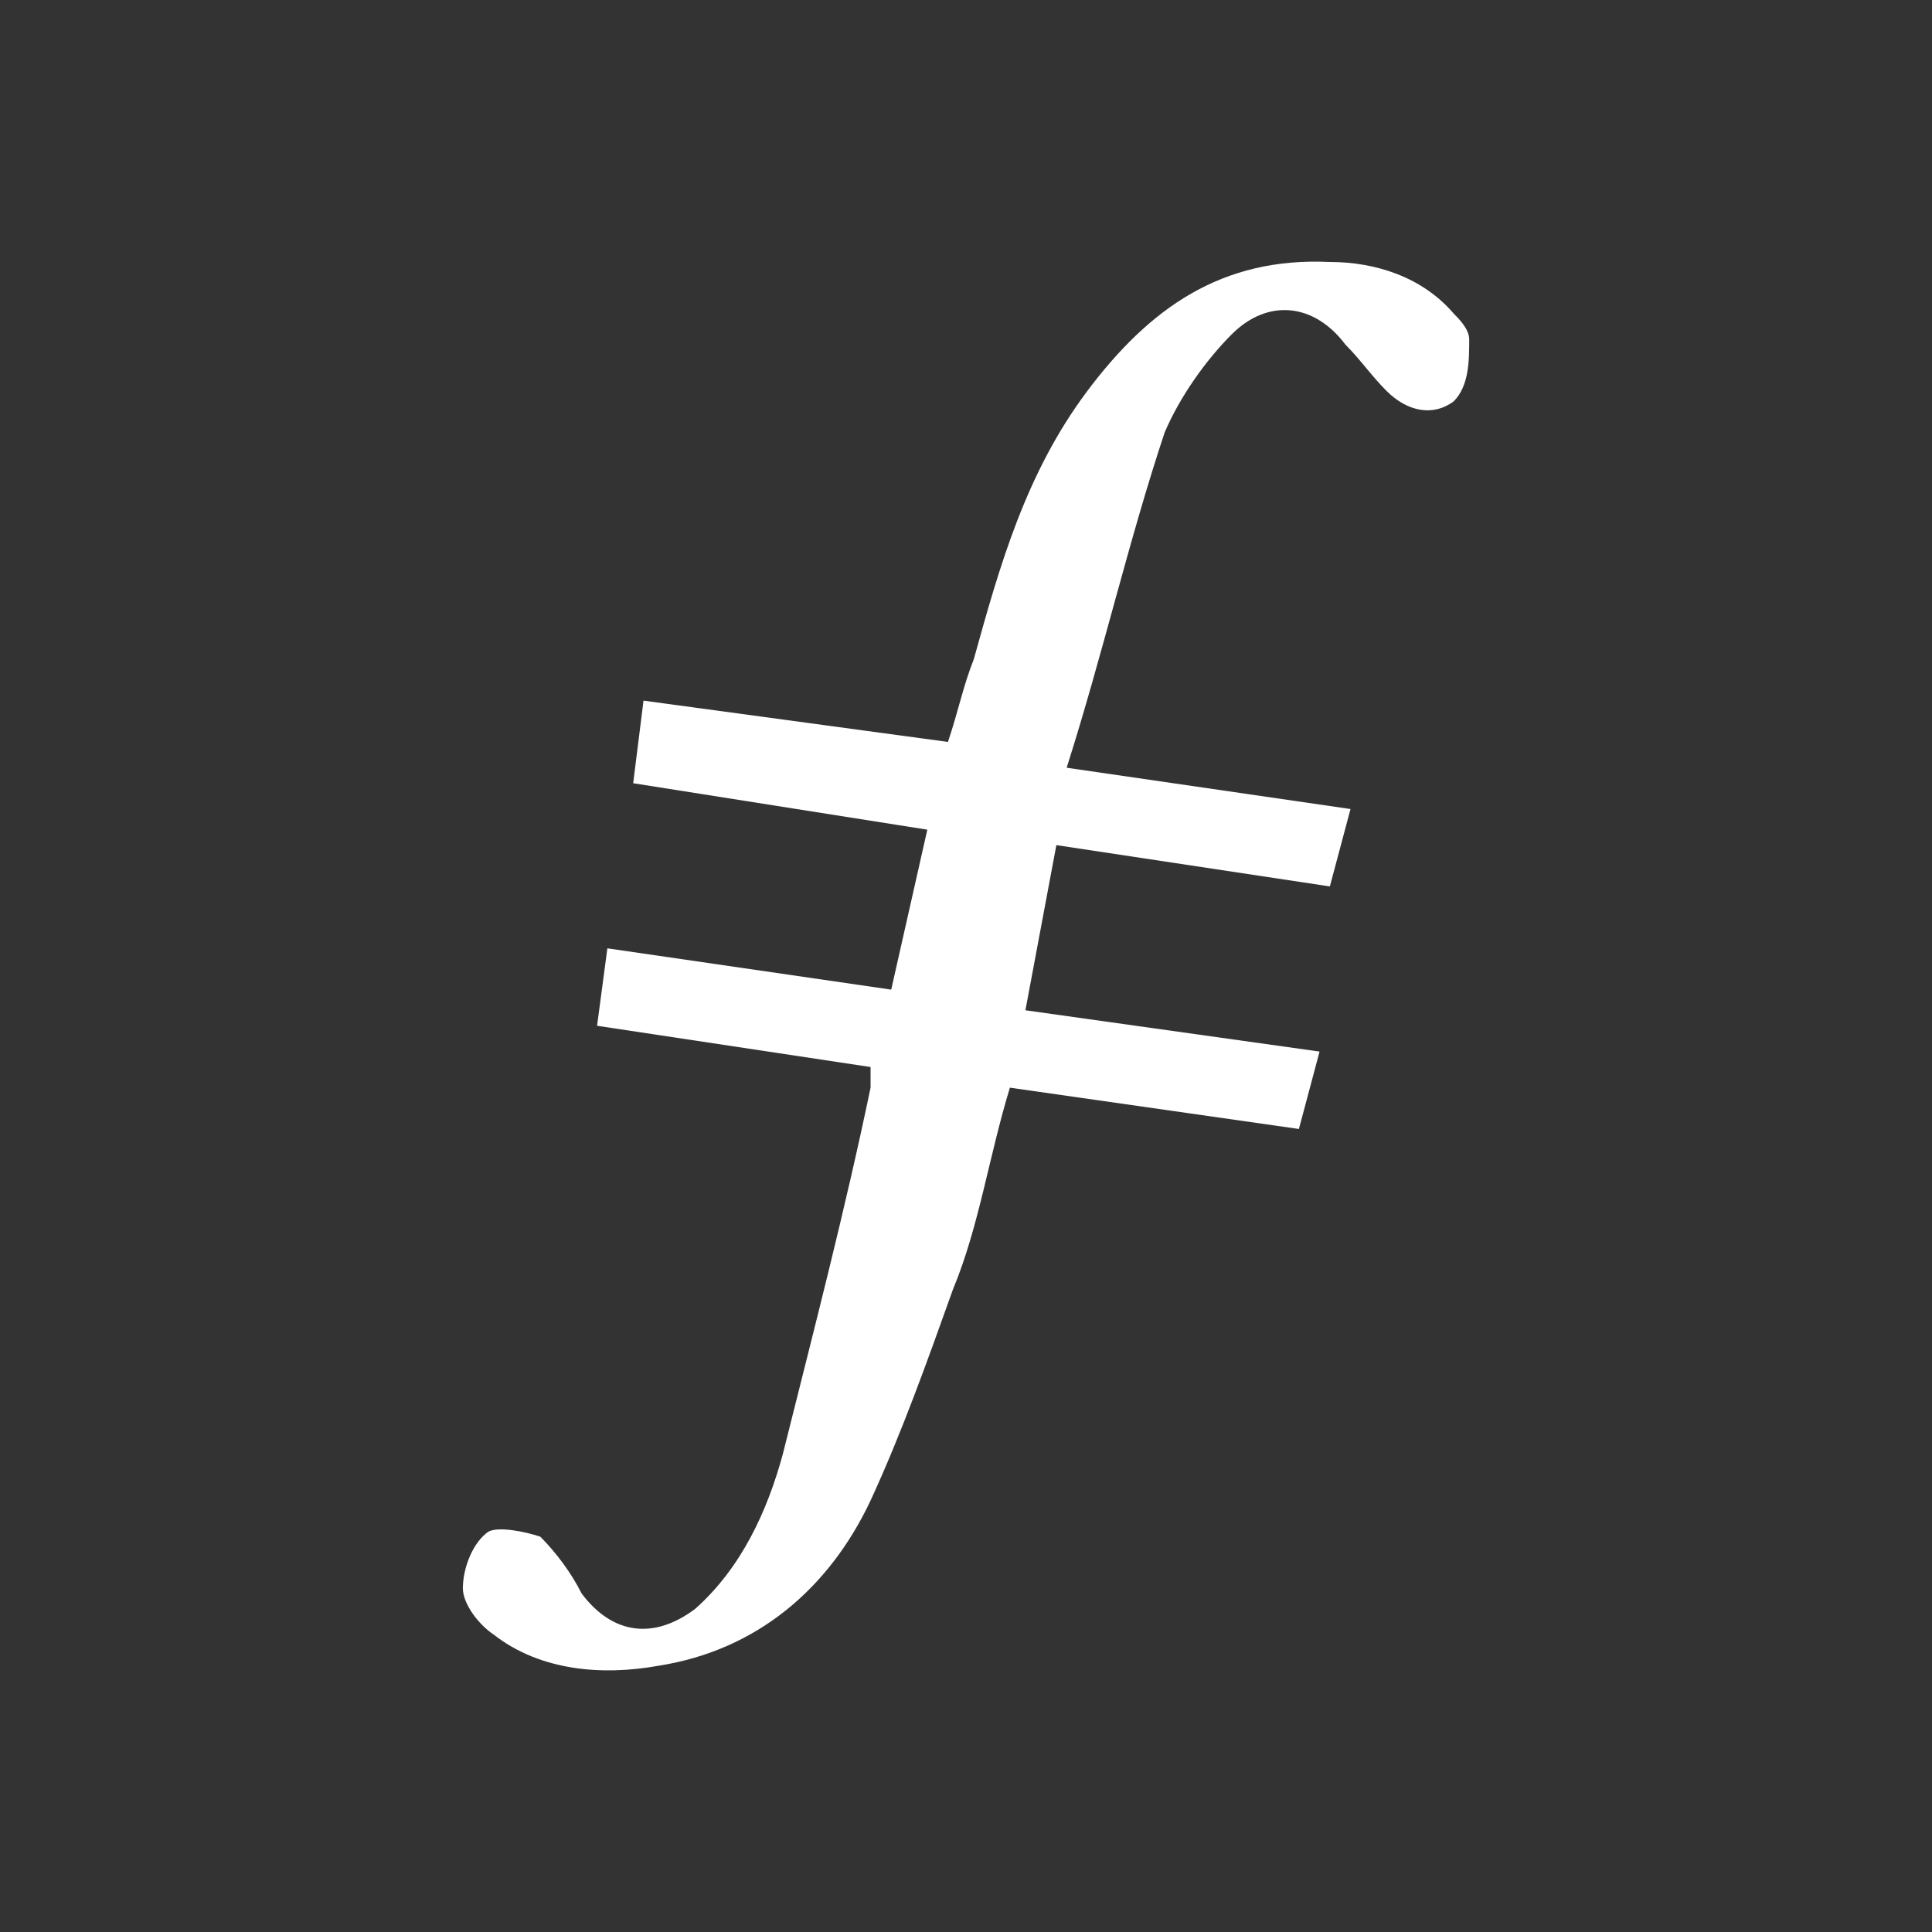 <svg width="48" height="48" viewBox="0 0 48 48" fill="none" xmlns="http://www.w3.org/2000/svg">
<rect x="0" y="0" width="48" height="48" fill="#333333" stroke="none"/>
<path fill-rule="evenodd" clip-rule="evenodd" d="M26.245 20.997L25.476 25.1L32.784 26.126L32.271 28.049L25.091 27.023C24.578 28.69 24.322 30.485 23.68 32.024C23.039 33.819 22.398 35.614 21.629 37.28C20.603 39.46 18.808 40.999 16.372 41.383C14.962 41.64 13.423 41.511 12.269 40.614C11.885 40.358 11.5 39.845 11.5 39.46C11.5 38.947 11.756 38.306 12.141 38.05C12.398 37.922 13.039 38.05 13.423 38.178C13.808 38.563 14.193 39.075 14.449 39.588C15.218 40.614 16.244 40.742 17.27 39.973C18.424 38.947 19.065 37.537 19.449 36.127C20.219 33.049 20.988 30.1 21.629 27.023V26.51L14.834 25.485L15.09 23.561L22.142 24.587L23.039 20.613L15.731 19.459L15.988 17.407L23.552 18.433C23.809 17.663 23.937 17.022 24.193 16.381C24.834 14.073 25.476 11.766 27.014 9.714C28.553 7.663 30.348 6.381 33.04 6.509C34.194 6.509 35.348 6.893 36.117 7.791C36.245 7.919 36.502 8.176 36.502 8.432C36.502 8.945 36.502 9.586 36.117 9.971C35.605 10.355 34.963 10.227 34.45 9.714C34.066 9.33 33.809 8.945 33.425 8.56C32.656 7.535 31.502 7.406 30.604 8.304C29.963 8.945 29.322 9.842 28.937 10.74C28.04 13.432 27.399 16.253 26.501 19.074L33.553 20.1L33.04 22.023L26.245 20.997Z" fill="white"/>
</svg>
